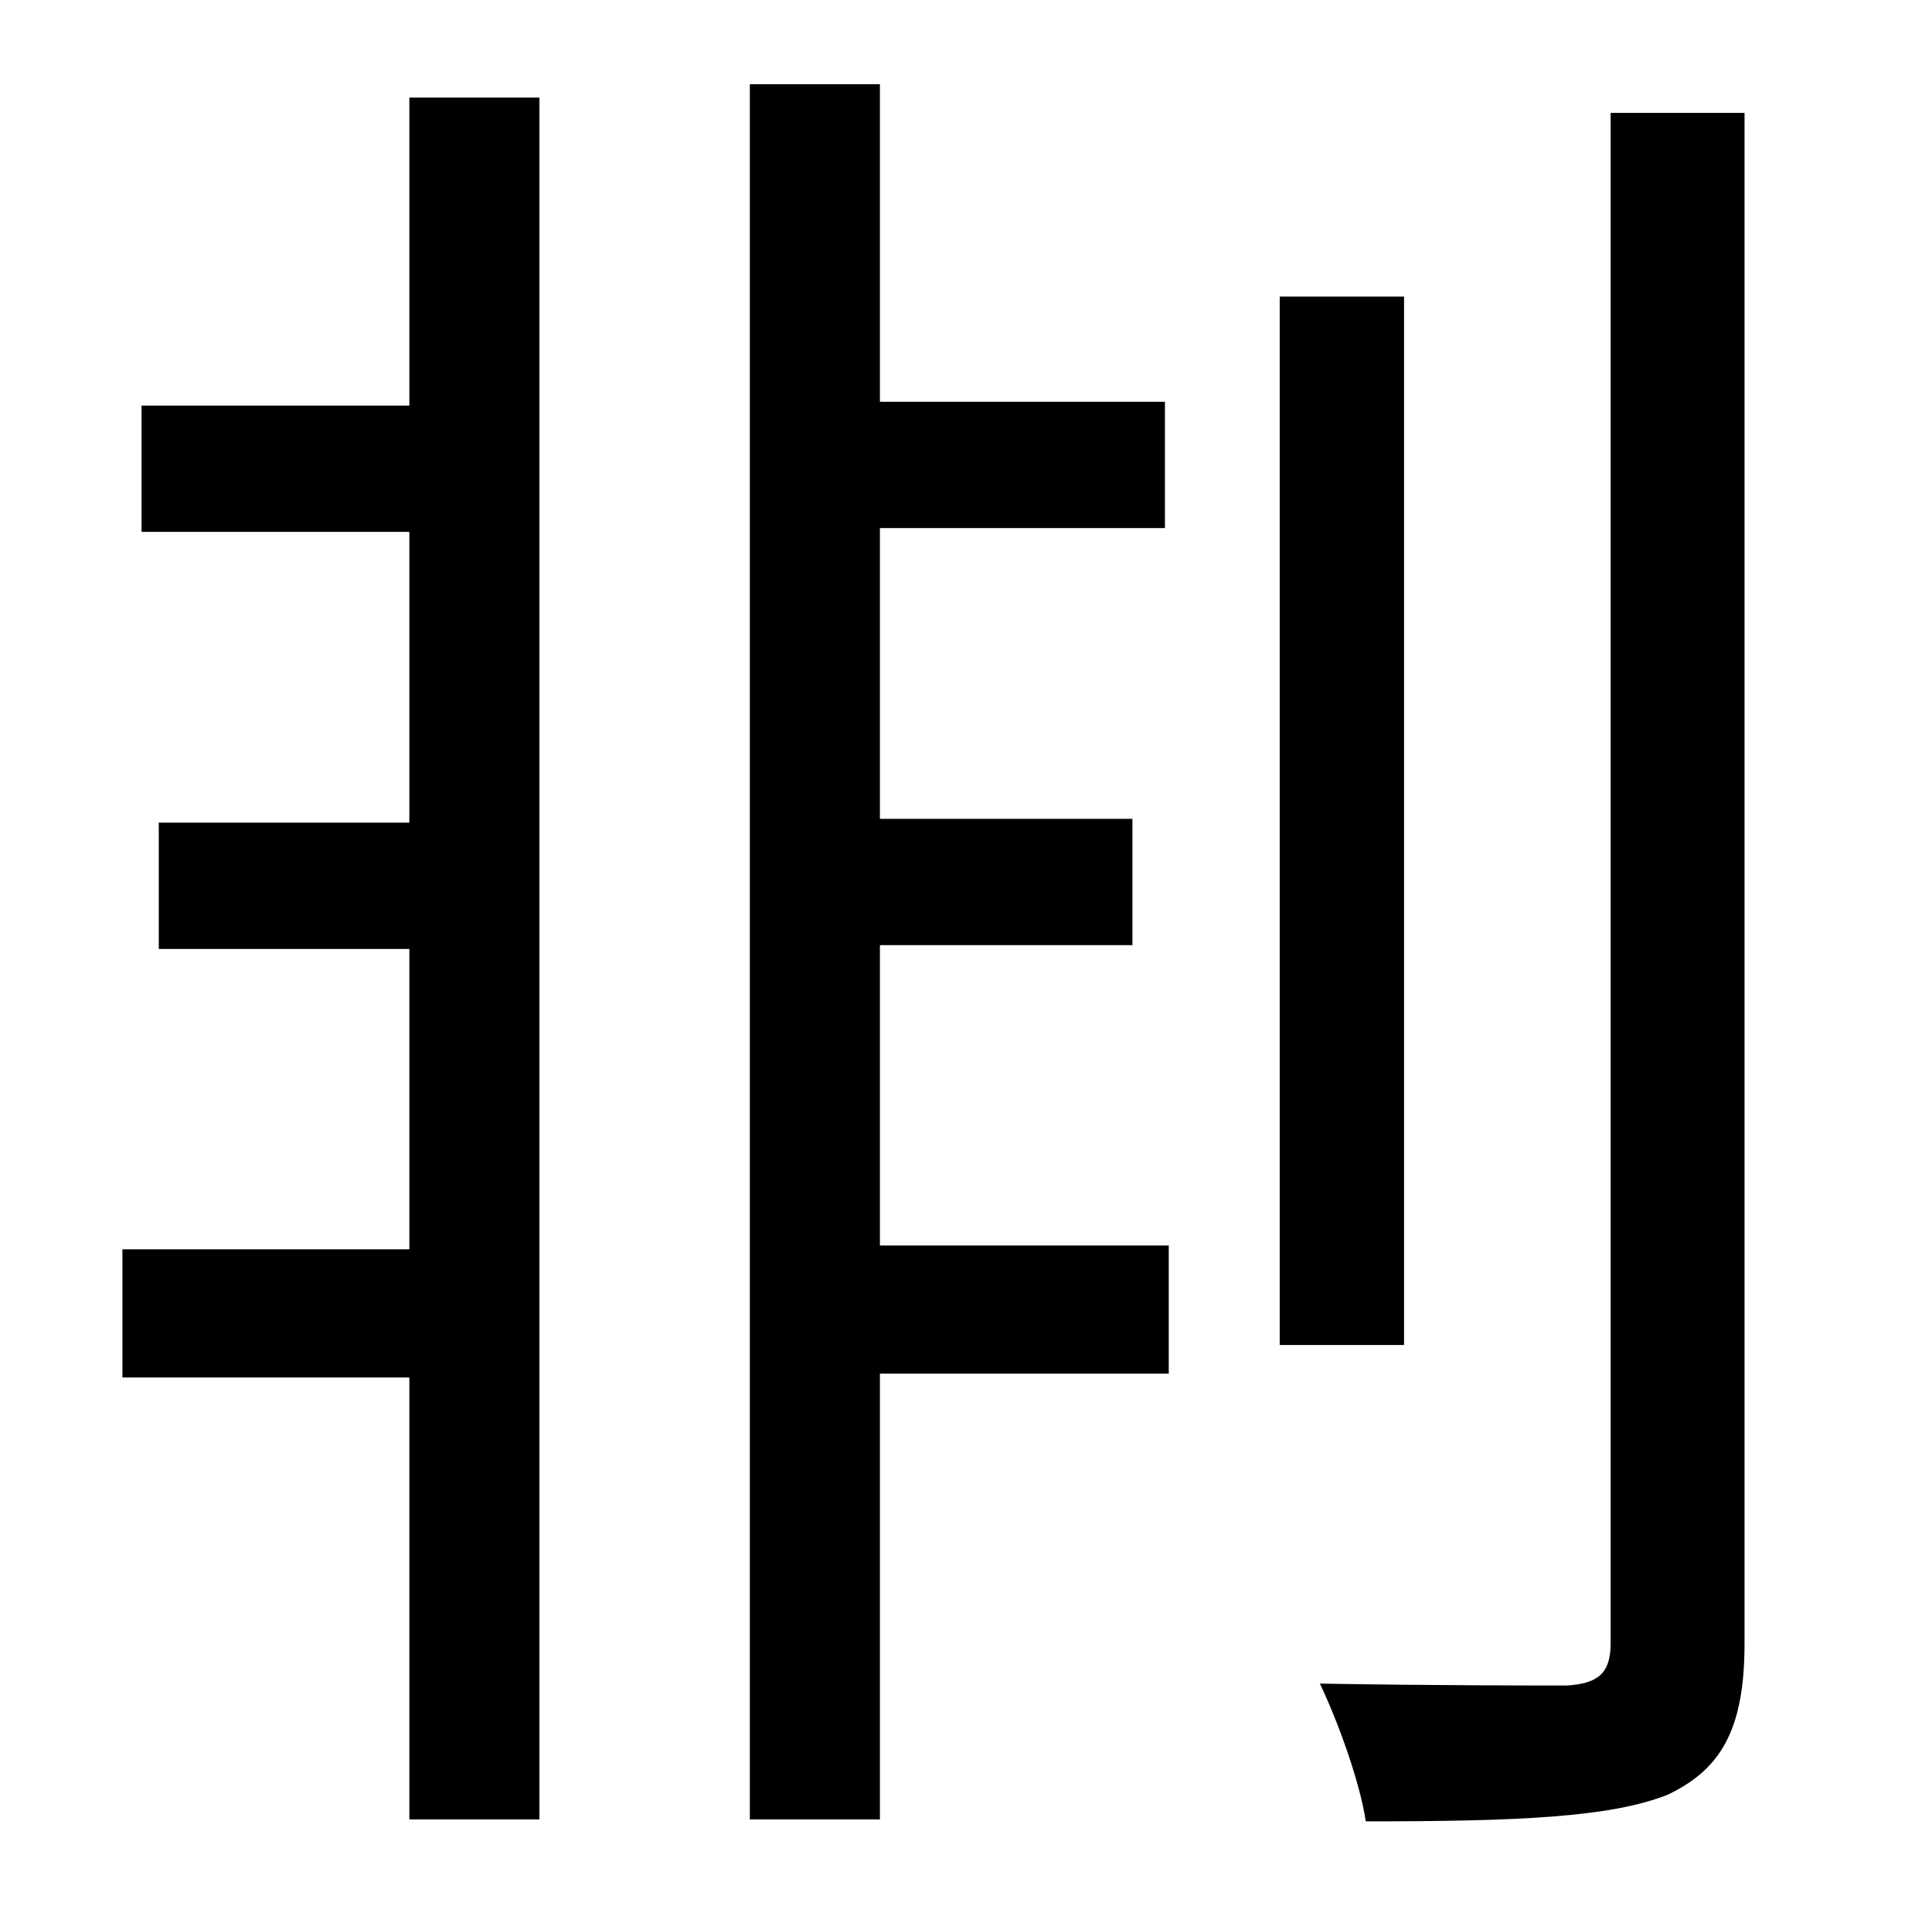<?xml version="1.0" standalone="no"?>
<!DOCTYPE svg PUBLIC "-//W3C//DTD SVG 1.1//EN" "http://www.w3.org/Graphics/SVG/1.1/DTD/svg11.dtd" >
<svg xmlns="http://www.w3.org/2000/svg" xmlns:xlink="http://www.w3.org/1999/xlink" version="1.1" viewBox="-10 0 1010 1000">
   <path fill="currentColor"
d="M204 212v-161h68v900h-68v-231h-150v-67h150v-157h-131v-66h131v-152h-140v-66h140zM450 494v157h151v67h-151v233h-68v-907h68v166h149v66h-149v152h132v66h-132zM724 155v548h-65v-548h65zM832 59h70v800c0 46 -13 66 -40 79c-30 12 -79 14 -158 14
c-3 -20 -14 -51 -24 -72c60 1 113 1 129 1c16 -1 23 -6 23 -22v-800z" />
</svg>
